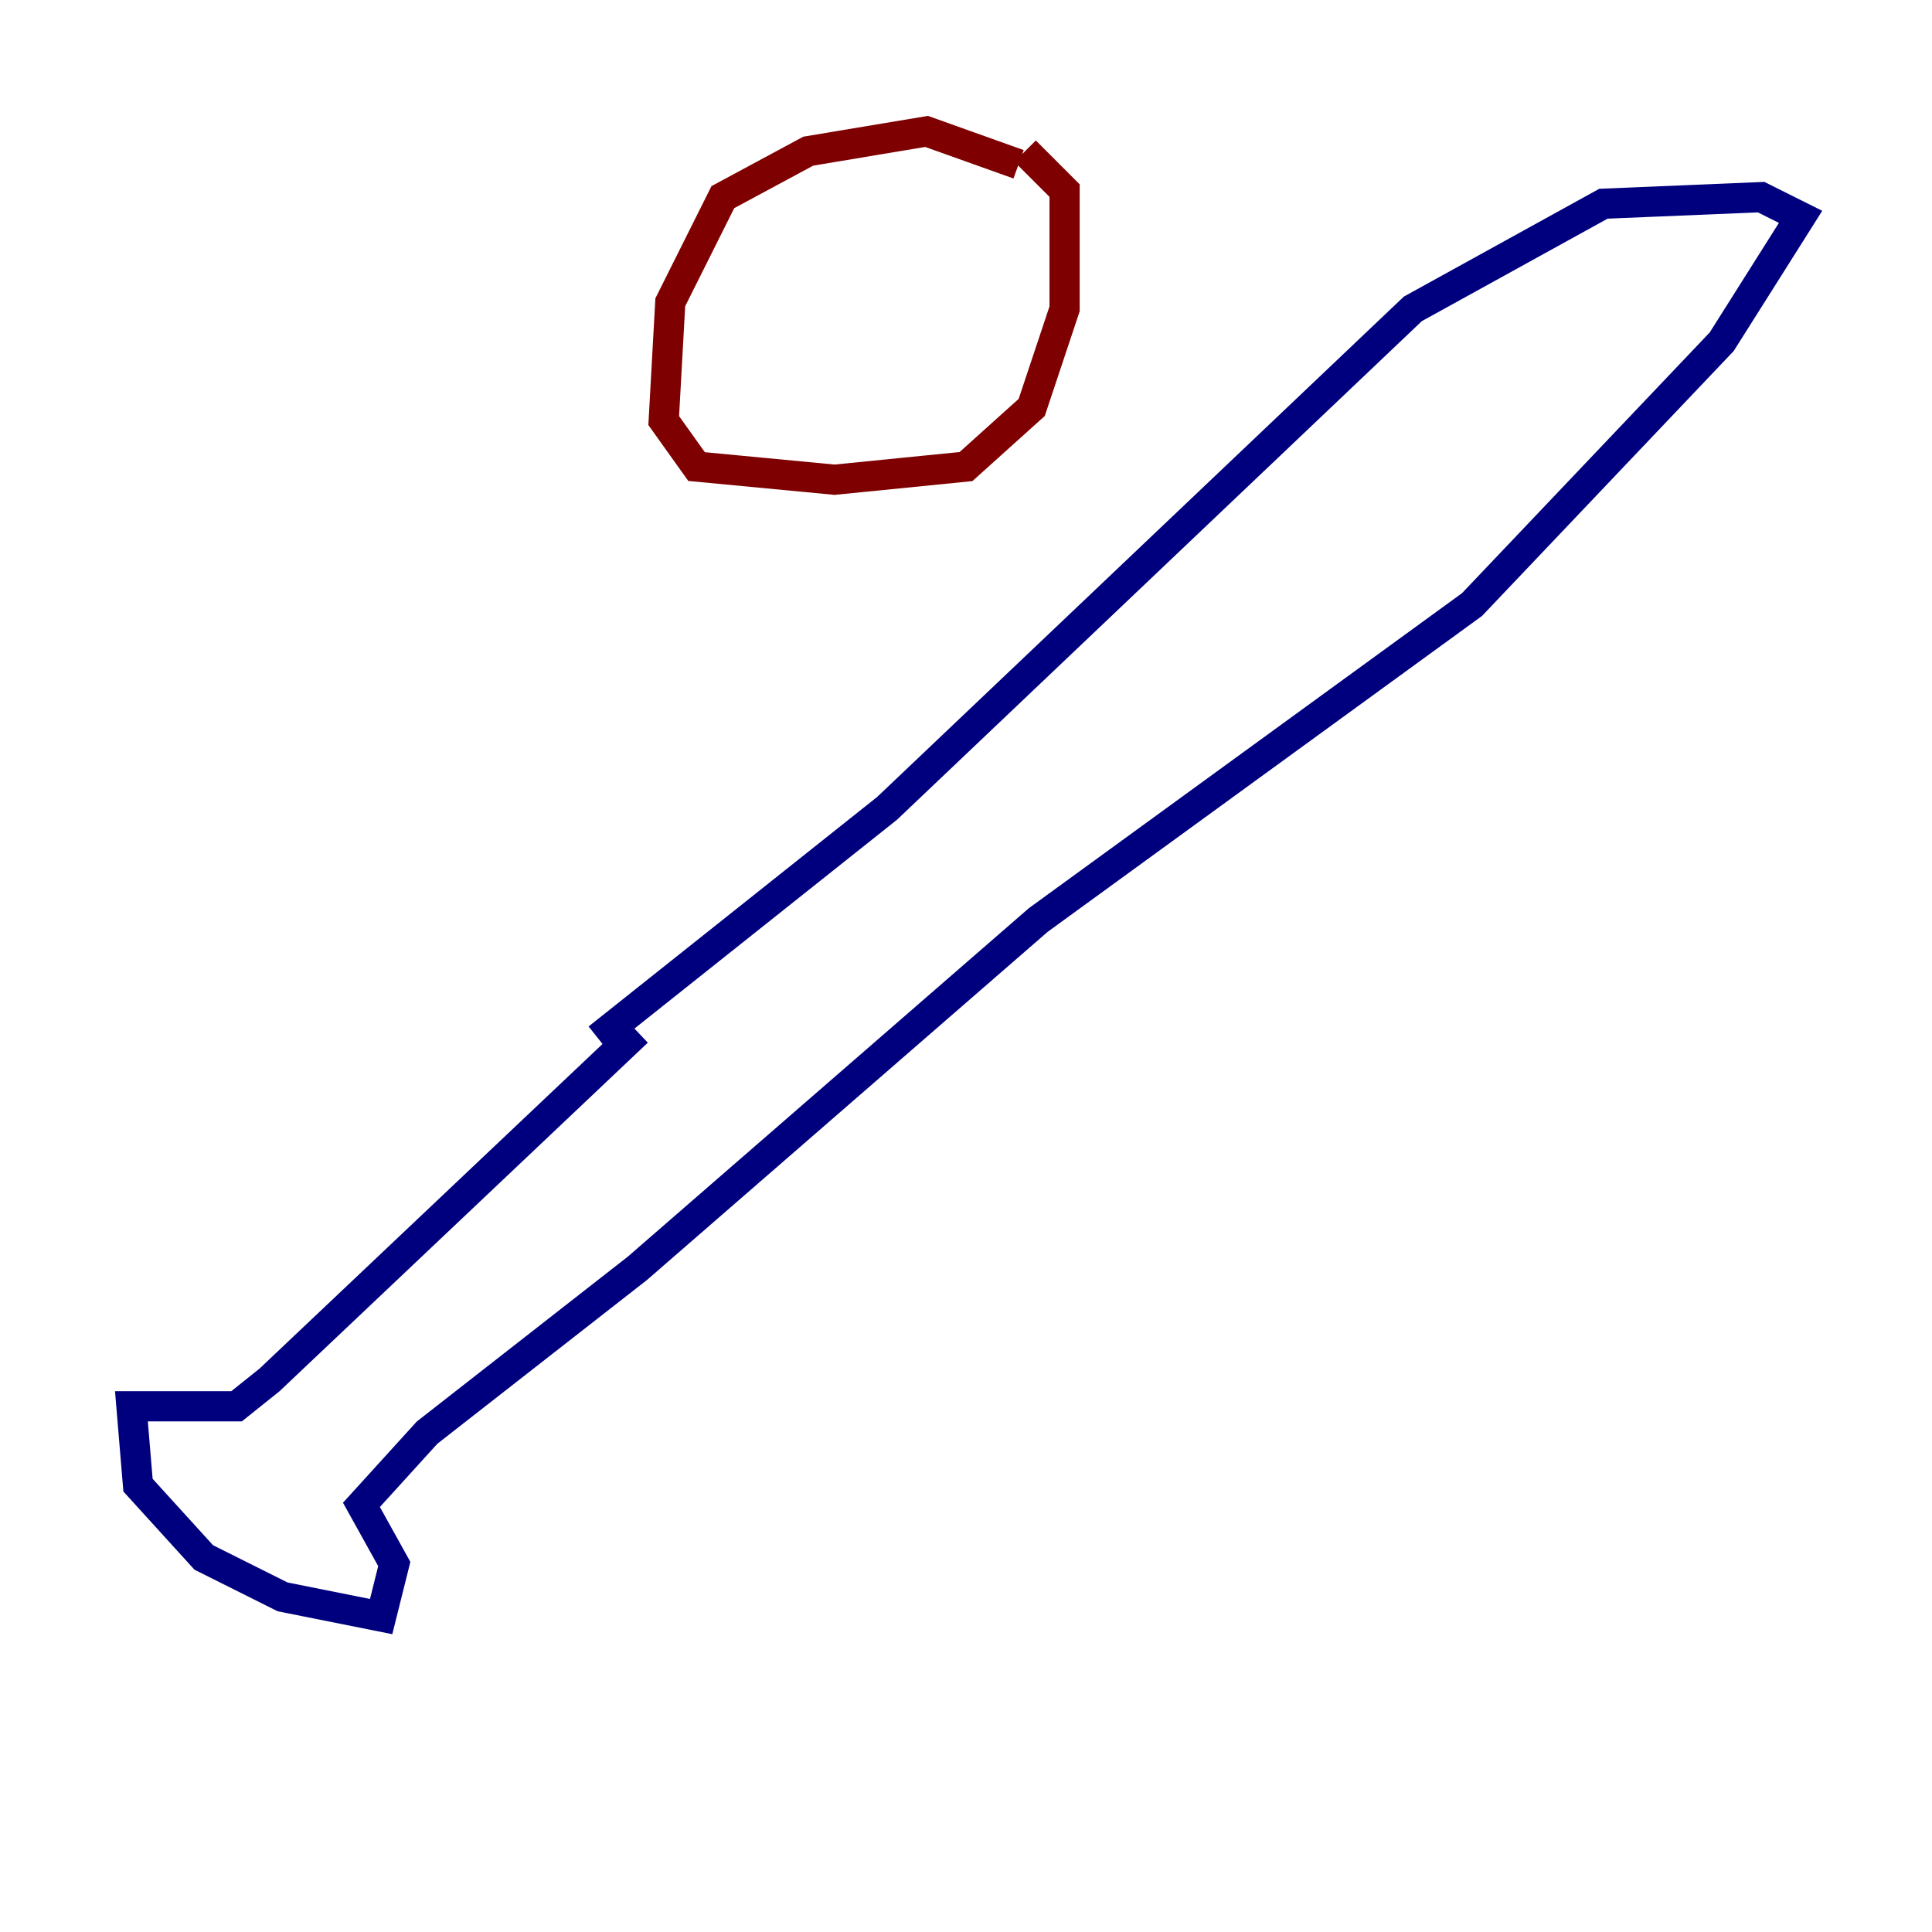 <?xml version="1.0" encoding="utf-8" ?>
<svg baseProfile="tiny" height="128" version="1.2" viewBox="0,0,128,128" width="128" xmlns="http://www.w3.org/2000/svg" xmlns:ev="http://www.w3.org/2001/xml-events" xmlns:xlink="http://www.w3.org/1999/xlink"><defs /><polyline fill="none" points="42.231,68.354 17.85,91.429 15.674,93.17 8.707,93.17 9.143,98.395 13.497,103.184 18.721,105.796 25.252,107.102 26.122,103.619 23.946,99.701 28.299,94.912 42.231,84.027 68.789,60.952 97.524,40.054 114.068,22.64 119.293,14.367 116.68,13.061 106.231,13.497 93.605,20.463 58.776,53.551 39.619,68.789" stroke="#00007f" stroke-width="2" /><polyline fill="none" points="67.483,10.884 61.388,8.707 53.551,10.014 47.891,13.061 44.408,20.027 43.973,27.864 46.15,30.912 55.292,31.782 64.0,30.912 68.354,26.993 70.531,20.463 70.531,12.626 67.918,10.014" stroke="#7f0000" stroke-width="2" /></svg>